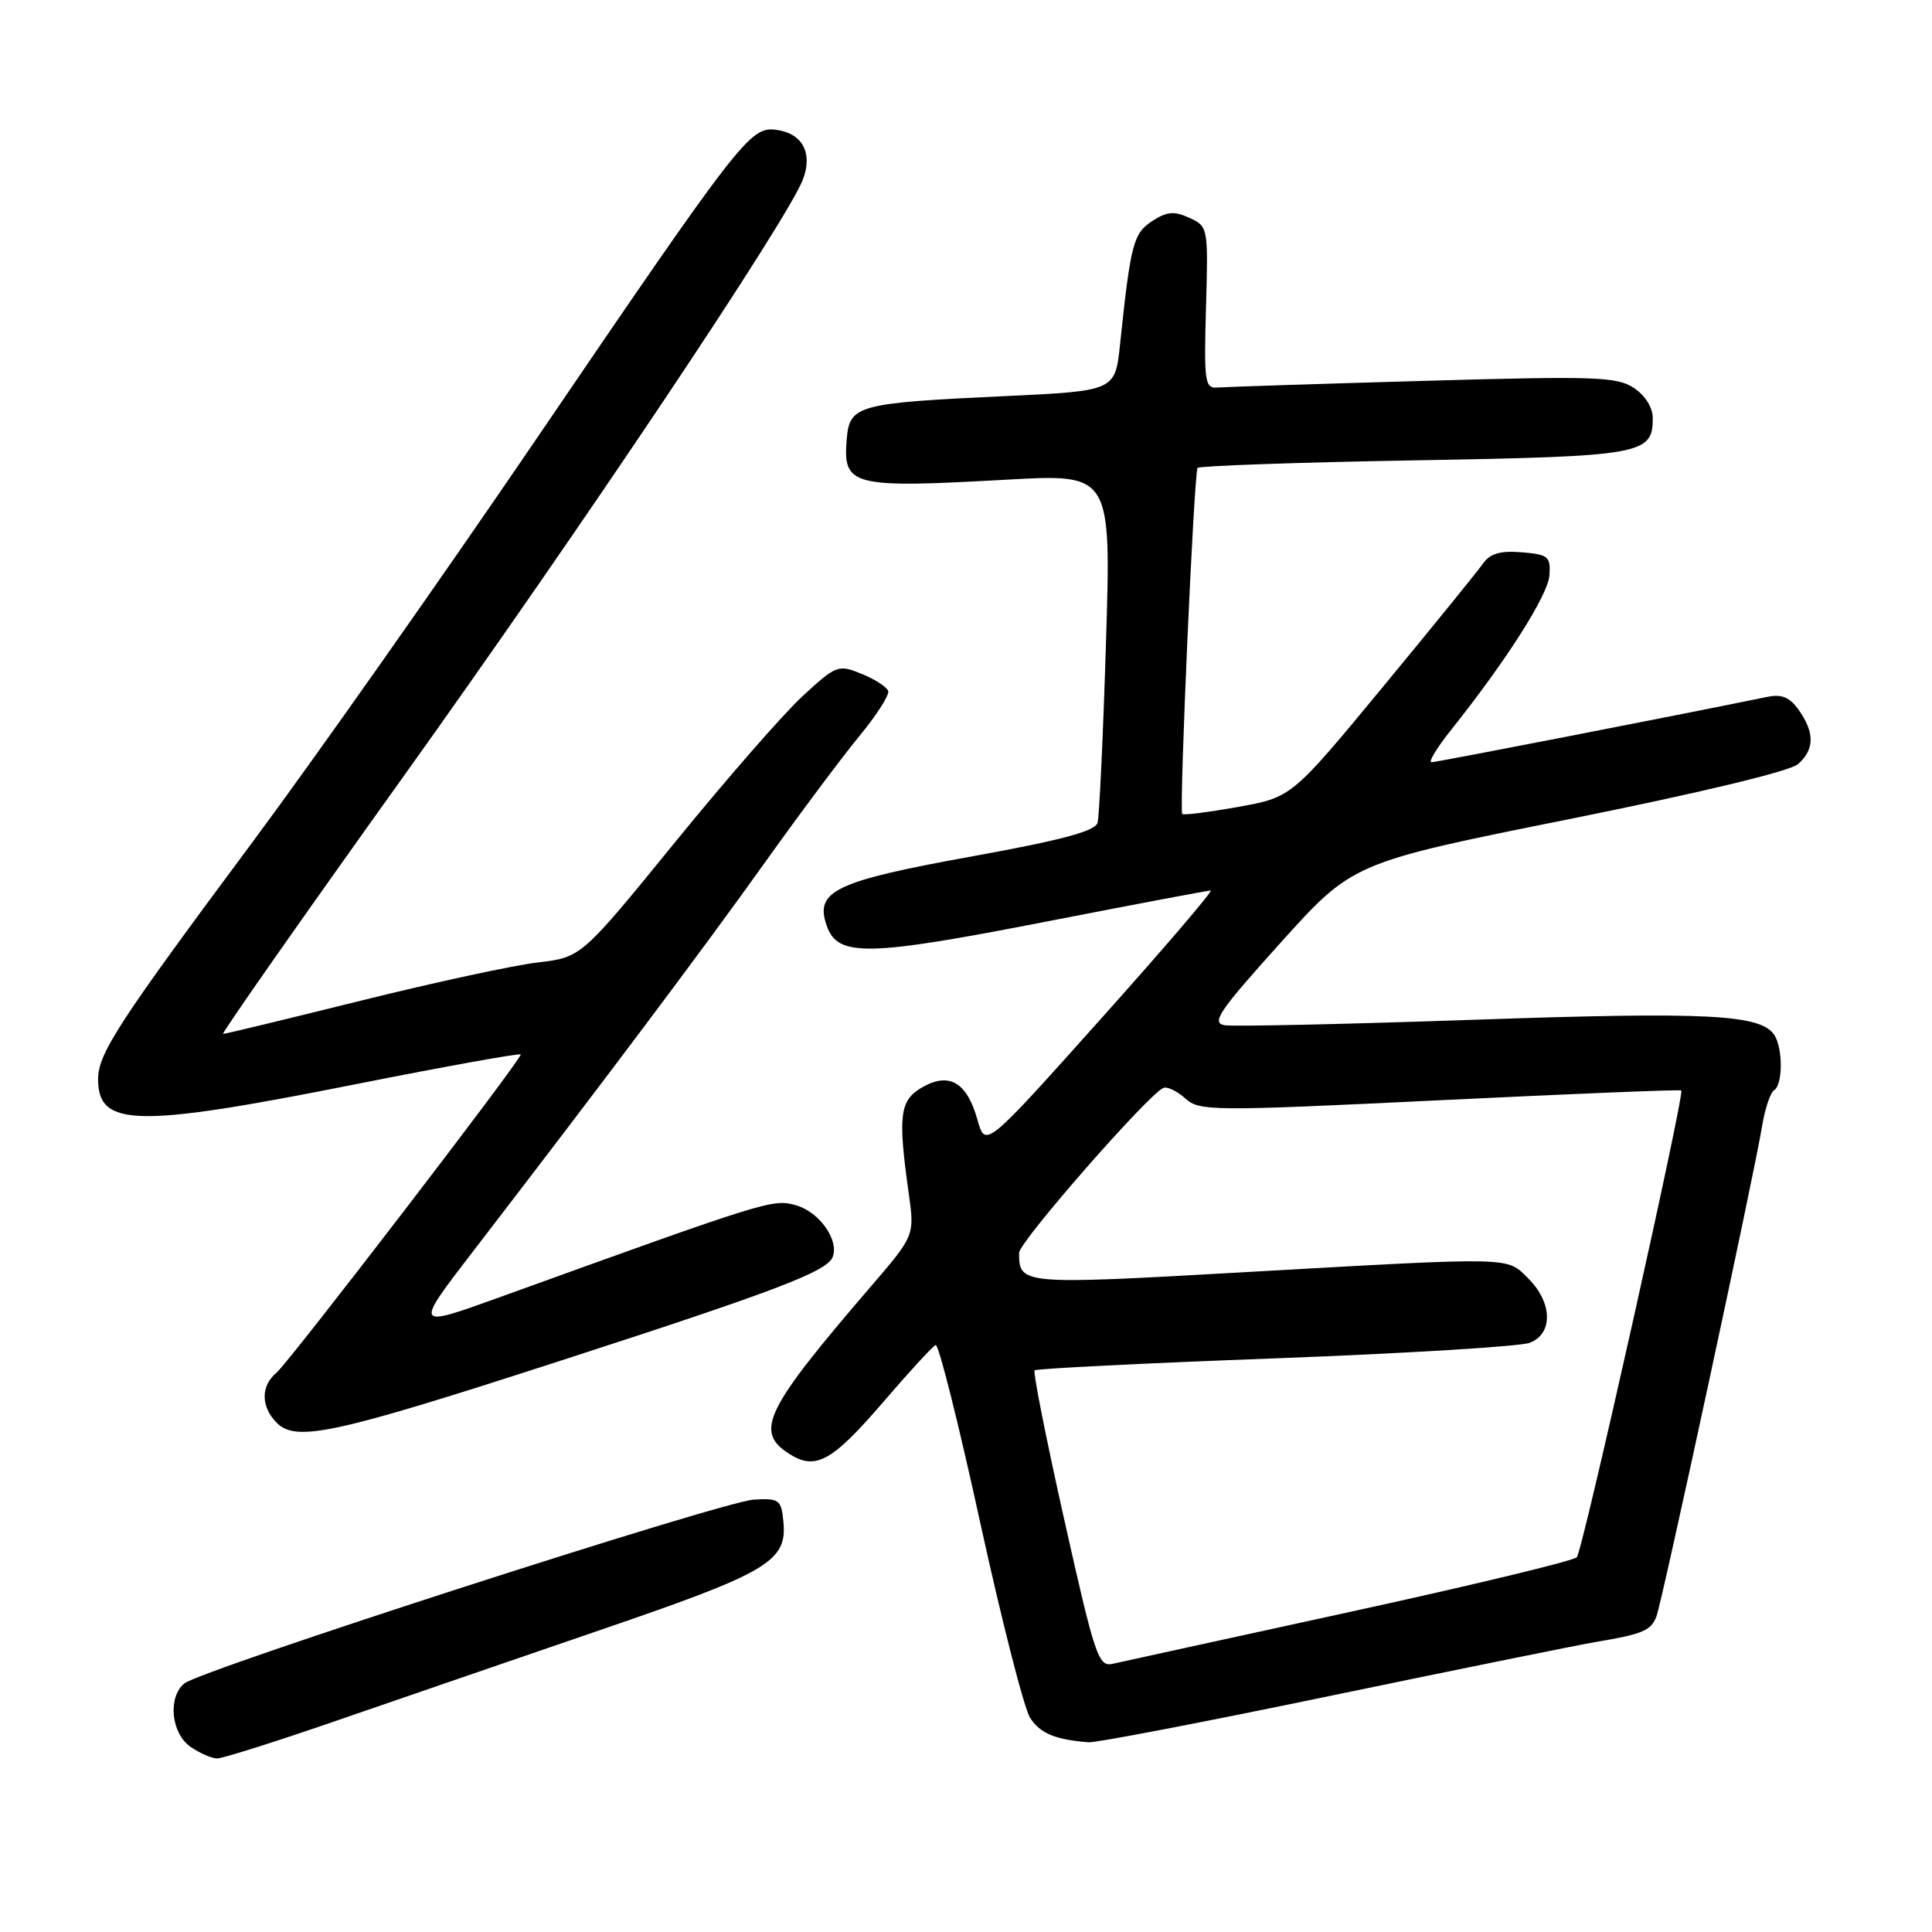 <?xml version="1.0" encoding="UTF-8" standalone="no"?>
<!DOCTYPE svg PUBLIC "-//W3C//DTD SVG 1.1//EN" "http://www.w3.org/Graphics/SVG/1.1/DTD/svg11.dtd" >
<svg xmlns="http://www.w3.org/2000/svg" xmlns:xlink="http://www.w3.org/1999/xlink" version="1.1" viewBox="0 0 256 256">
 <g >
 <path fill="currentColor"
d=" M 44.30 228.10 C 52.11 225.40 67.95 219.96 79.50 216.00 C 101.92 208.33 104.32 206.90 103.80 201.58 C 103.52 198.72 103.24 198.51 99.87 198.71 C 95.75 198.94 26.58 221.27 24.42 223.07 C 22.21 224.90 22.67 229.65 25.22 231.44 C 26.44 232.30 28.04 233.00 28.78 233.00 C 29.51 233.00 36.49 230.79 44.30 228.10 Z  M 176.75 224.61 C 193.66 221.10 209.30 217.93 211.50 217.56 C 217.63 216.54 218.76 216.06 219.48 214.21 C 220.24 212.24 232.44 155.64 233.48 149.26 C 233.86 146.92 234.58 144.76 235.09 144.45 C 236.23 143.74 236.26 138.95 235.13 137.18 C 233.38 134.41 226.38 134.05 195.46 135.12 C 178.39 135.71 163.46 136.04 162.29 135.85 C 160.45 135.55 161.48 134.03 169.70 124.90 C 179.25 114.30 179.25 114.30 207.87 108.55 C 225.19 105.07 237.19 102.19 238.25 101.25 C 240.43 99.31 240.47 97.12 238.38 94.13 C 237.15 92.37 236.11 91.94 234.13 92.35 C 222.15 94.81 190.33 101.00 189.68 101.00 C 189.23 101.00 190.39 99.09 192.25 96.75 C 199.60 87.54 205.14 78.83 205.31 76.23 C 205.48 73.74 205.15 73.47 201.64 73.18 C 198.80 72.95 197.45 73.34 196.50 74.68 C 195.80 75.68 189.81 83.06 183.19 91.08 C 171.15 105.65 171.15 105.65 164.01 106.93 C 160.08 107.63 156.77 108.05 156.65 107.85 C 156.23 107.18 158.21 62.50 158.69 62.00 C 158.95 61.73 171.88 61.27 187.43 61.00 C 217.66 60.47 219.00 60.23 219.00 55.40 C 219.00 53.99 217.99 52.39 216.48 51.39 C 214.22 49.91 211.28 49.82 188.54 50.47 C 174.57 50.87 162.31 51.27 161.32 51.35 C 159.65 51.49 159.52 50.63 159.80 40.75 C 160.10 30.12 160.08 29.99 157.59 28.86 C 155.58 27.94 154.61 28.03 152.66 29.30 C 150.17 30.94 149.81 32.31 148.41 45.65 C 147.76 51.80 147.76 51.80 133.13 52.49 C 113.63 53.40 112.58 53.69 112.20 58.14 C 111.66 64.42 112.78 64.71 133.37 63.56 C 147.24 62.78 147.24 62.78 146.55 85.14 C 146.17 97.44 145.67 108.18 145.43 109.02 C 145.13 110.13 140.69 111.32 128.88 113.46 C 110.65 116.76 107.93 118.05 109.54 122.65 C 111.01 126.84 114.82 126.77 138.92 122.06 C 150.37 119.83 160.04 118.00 160.42 118.00 C 160.79 118.00 154.23 125.67 145.83 135.05 C 130.57 152.11 130.57 152.11 129.53 148.41 C 128.13 143.42 125.81 142.03 122.24 144.05 C 119.21 145.77 118.95 147.74 120.41 158.11 C 121.20 163.72 121.20 163.72 115.27 170.61 C 101.43 186.71 99.99 189.64 104.45 192.56 C 108.04 194.91 110.18 193.75 117.10 185.70 C 120.50 181.74 123.60 178.37 123.98 178.22 C 124.37 178.07 127.02 188.63 129.87 201.69 C 132.73 214.76 135.71 226.44 136.51 227.65 C 137.84 229.69 139.84 230.52 144.25 230.86 C 145.22 230.94 159.84 228.13 176.75 224.61 Z  M 74.00 180.39 C 102.88 171.04 109.60 168.48 110.34 166.55 C 111.20 164.31 108.56 160.59 105.49 159.71 C 102.41 158.83 101.89 159.00 66.18 171.90 C 54.85 175.99 54.85 175.99 62.73 165.75 C 80.25 142.97 93.07 125.89 101.20 114.50 C 105.91 107.90 111.62 100.26 113.89 97.51 C 116.15 94.77 117.86 92.09 117.69 91.56 C 117.51 91.03 115.93 90.00 114.17 89.29 C 111.08 88.03 110.82 88.12 106.35 92.24 C 103.81 94.58 96.17 103.33 89.38 111.68 C 77.03 126.85 77.03 126.85 71.26 127.53 C 68.09 127.90 57.53 130.18 47.79 132.60 C 38.05 135.02 29.85 137.00 29.56 137.00 C 29.28 137.00 39.92 121.81 53.20 103.25 C 77.24 69.67 104.37 29.12 106.40 23.76 C 107.73 20.22 106.30 17.62 102.76 17.19 C 99.38 16.79 98.06 18.50 70.84 58.50 C 58.49 76.65 41.69 100.50 33.52 111.50 C 15.65 135.53 13.00 139.60 13.00 143.00 C 13.00 149.36 18.01 149.46 47.25 143.64 C 59.21 141.27 69.00 139.50 69.00 139.73 C 69.00 140.51 38.28 180.52 36.64 181.89 C 34.53 183.63 34.55 186.41 36.68 188.54 C 39.25 191.11 44.37 189.99 74.00 180.39 Z  M 141.04 201.46 C 138.64 190.75 136.86 181.80 137.09 181.58 C 137.32 181.35 151.65 180.63 168.94 179.99 C 186.23 179.34 201.41 178.41 202.69 177.93 C 205.80 176.75 205.73 172.64 202.55 169.45 C 199.59 166.50 201.05 166.53 164.76 168.58 C 135.29 170.25 135.01 170.23 135.04 166.00 C 135.05 164.54 152.28 144.85 154.17 144.15 C 154.69 143.95 155.99 144.59 157.07 145.56 C 158.92 147.24 160.59 147.25 190.76 145.79 C 208.22 144.94 222.63 144.35 222.78 144.49 C 223.26 144.90 209.72 205.45 208.94 206.34 C 208.54 206.81 195.00 210.07 178.86 213.59 C 162.71 217.11 148.58 220.21 147.45 220.46 C 145.55 220.90 145.10 219.56 141.04 201.46 Z "/>
</g>
</svg>
